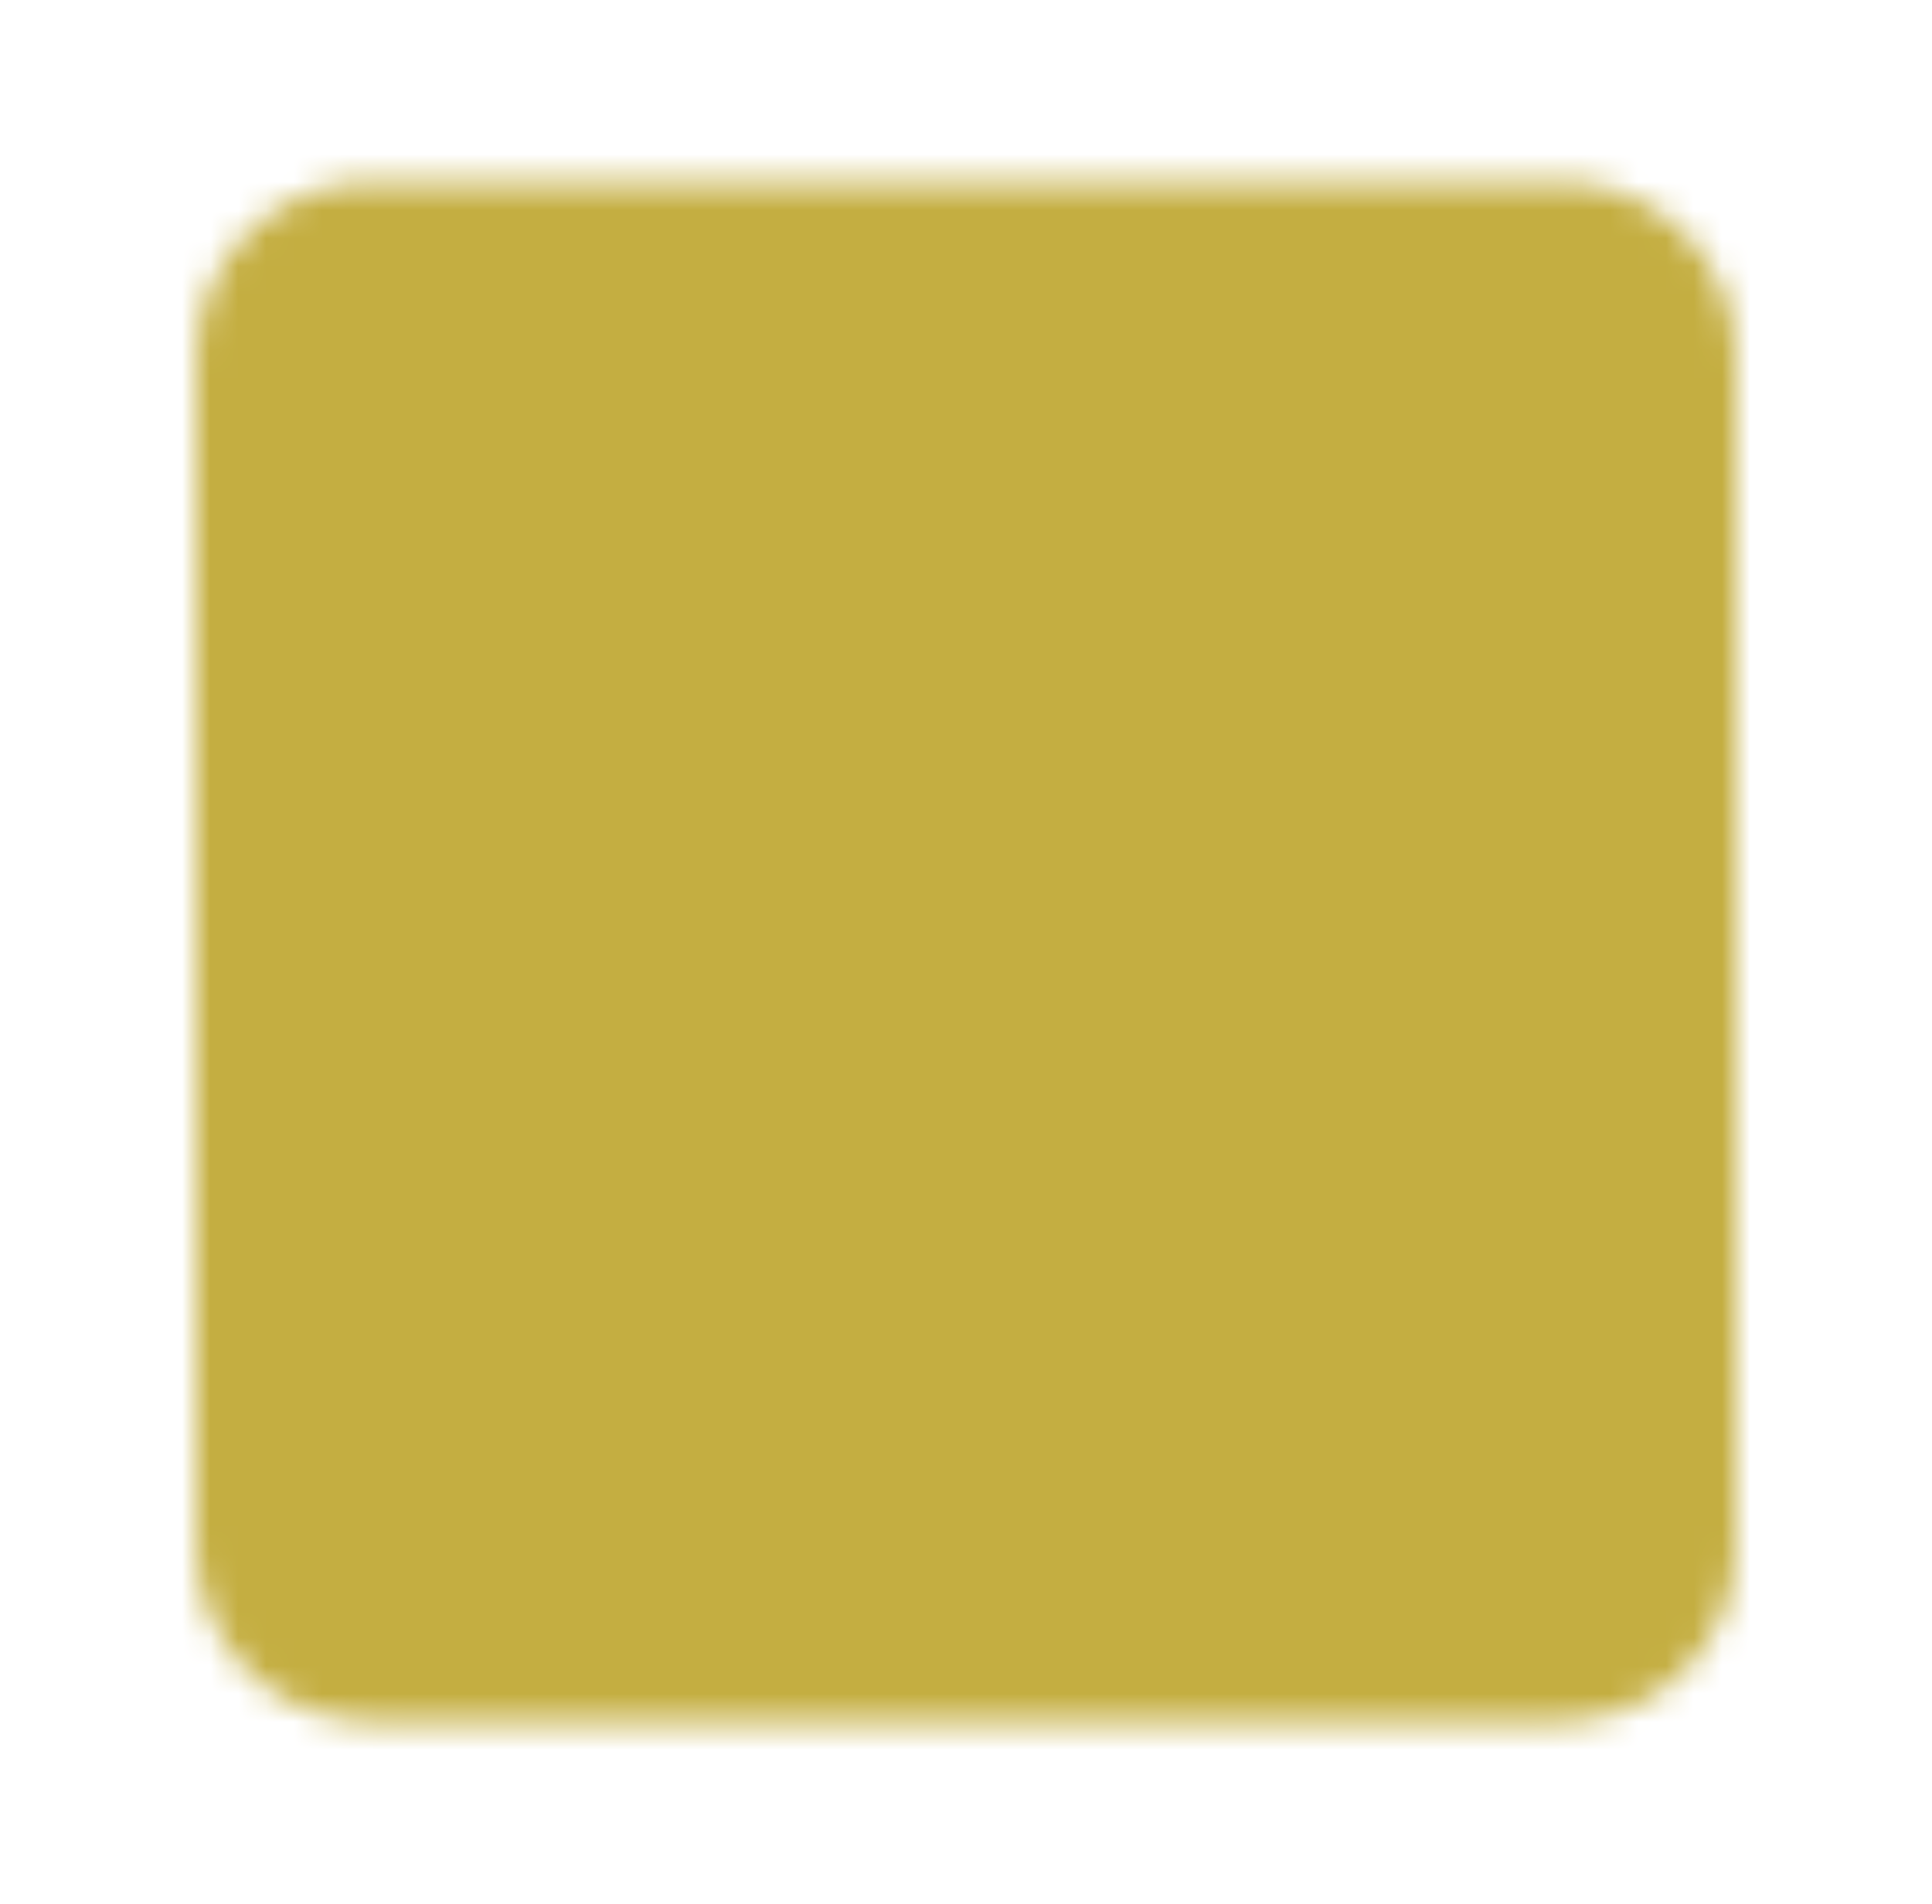 <svg width="69" height="68" viewBox="0 0 69 68" fill="none" xmlns="http://www.w3.org/2000/svg">
<mask id="mask0_31_50" style="mask-type:luminance" maskUnits="userSpaceOnUse" x="7" y="6" width="55" height="56">
<path d="M60 55.25V12.75C60 11.623 59.552 10.542 58.755 9.745C57.958 8.948 56.877 8.5 55.75 8.5H13.25C12.123 8.5 11.042 8.948 10.245 9.745C9.448 10.542 9 11.623 9 12.75V55.25C9 56.377 9.448 57.458 10.245 58.255C11.042 59.052 12.123 59.5 13.25 59.5H55.75C56.877 59.5 57.958 59.052 58.755 58.255C59.552 57.458 60 56.377 60 55.25Z" fill="white" stroke="white" stroke-width="4" stroke-linejoin="round"/>
<path d="M34.5 25.948L30.397 34.32L21.078 35.672L27.829 42.271L26.215 51.448L34.5 47.032L42.786 51.448L41.185 42.271L47.923 35.672L38.657 34.32L34.5 25.948Z" fill="black" stroke="black" stroke-width="4" stroke-linejoin="round"/>
<path d="M26.448 17.895H42.552" stroke="black" stroke-width="4" stroke-linecap="round" stroke-linejoin="round"/>
</mask>
<g mask="url(#mask0_31_50)">
<path d="M0.5 0H68.5V68H0.5V0Z" fill="#C4AE41"/>
</g>
</svg>
